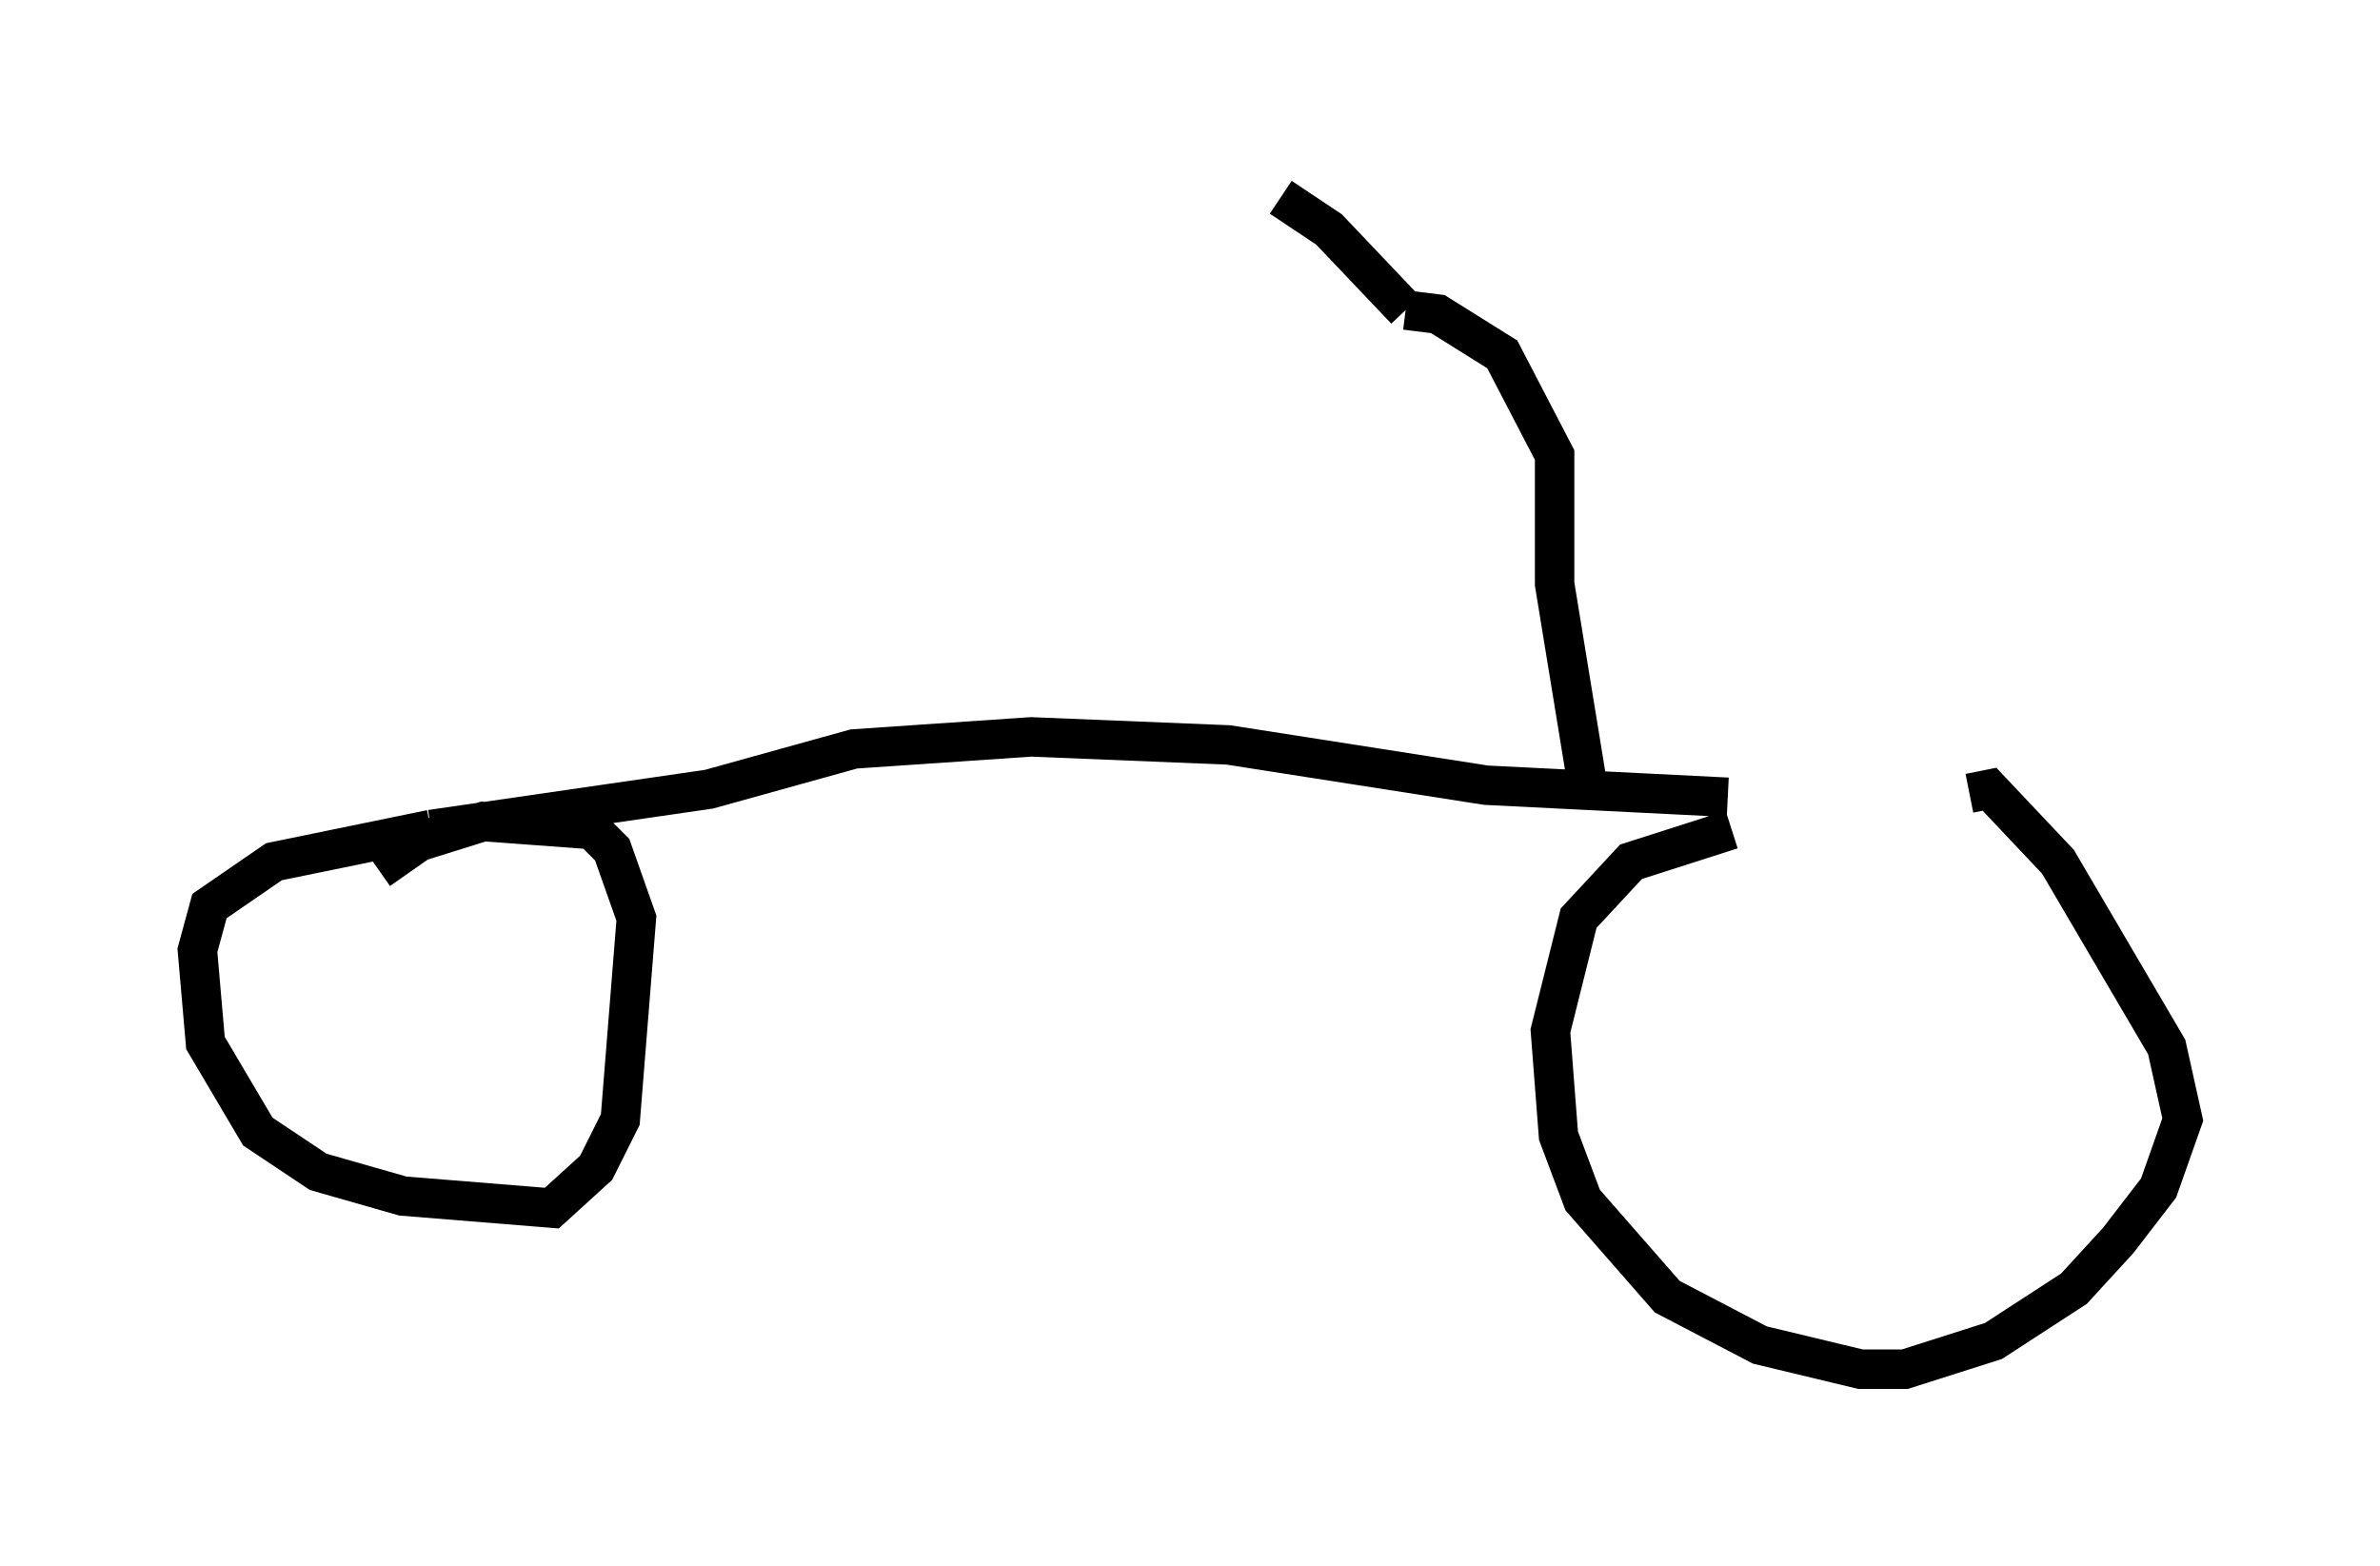 <?xml version="1.0" encoding="utf-8" ?>
<svg baseProfile="full" height="39.707" version="1.1" width="60.328" xmlns="http://www.w3.org/2000/svg" xmlns:ev="http://www.w3.org/2001/xml-events" xmlns:xlink="http://www.w3.org/1999/xlink"><defs /><rect fill="white" height="39.707" width="60.328" x="0" y="0" /><path d="M49.917, 20.109 m-6.023, 0.919 l-2.552, 0.817 -1.327, 1.429 l-0.715, 2.858 0.204, 2.654 l0.613, 1.633 2.144, 2.45 l2.348, 1.225 2.552, 0.613 l1.123, 0.0 2.246, -0.715 l2.042, -1.327 1.123, -1.225 l1.021, -1.327 0.613, -1.735 l-0.408, -1.838 -2.756, -4.696 l-1.735, -1.838 -0.51, 0.102 m-6.125, 0.102 l-6.125, -0.306 -6.533, -1.021 l-5.002, -0.204 -4.492, 0.306 l-3.675, 1.021 -7.044, 1.021 m0.0, 0.0 l-3.981, 0.817 -1.633, 1.123 l-0.306, 1.123 0.204, 2.348 l1.327, 2.246 1.531, 1.021 l2.144, 0.613 3.777, 0.306 l1.123, -1.021 0.613, -1.225 l0.408, -5.104 -0.613, -1.735 l-0.51, -0.51 -2.756, -0.204 l-1.633, 0.51 -1.021, 0.715 m30.625, -2.246 l-0.817, -5.002 0.0, -3.267 l-1.327, -2.552 -1.633, -1.021 l-0.817, -0.102 m0.0, 0.0 l-1.94, -2.042 -1.225, -0.817 " fill="none" stroke="black" stroke-width="1" /></svg>